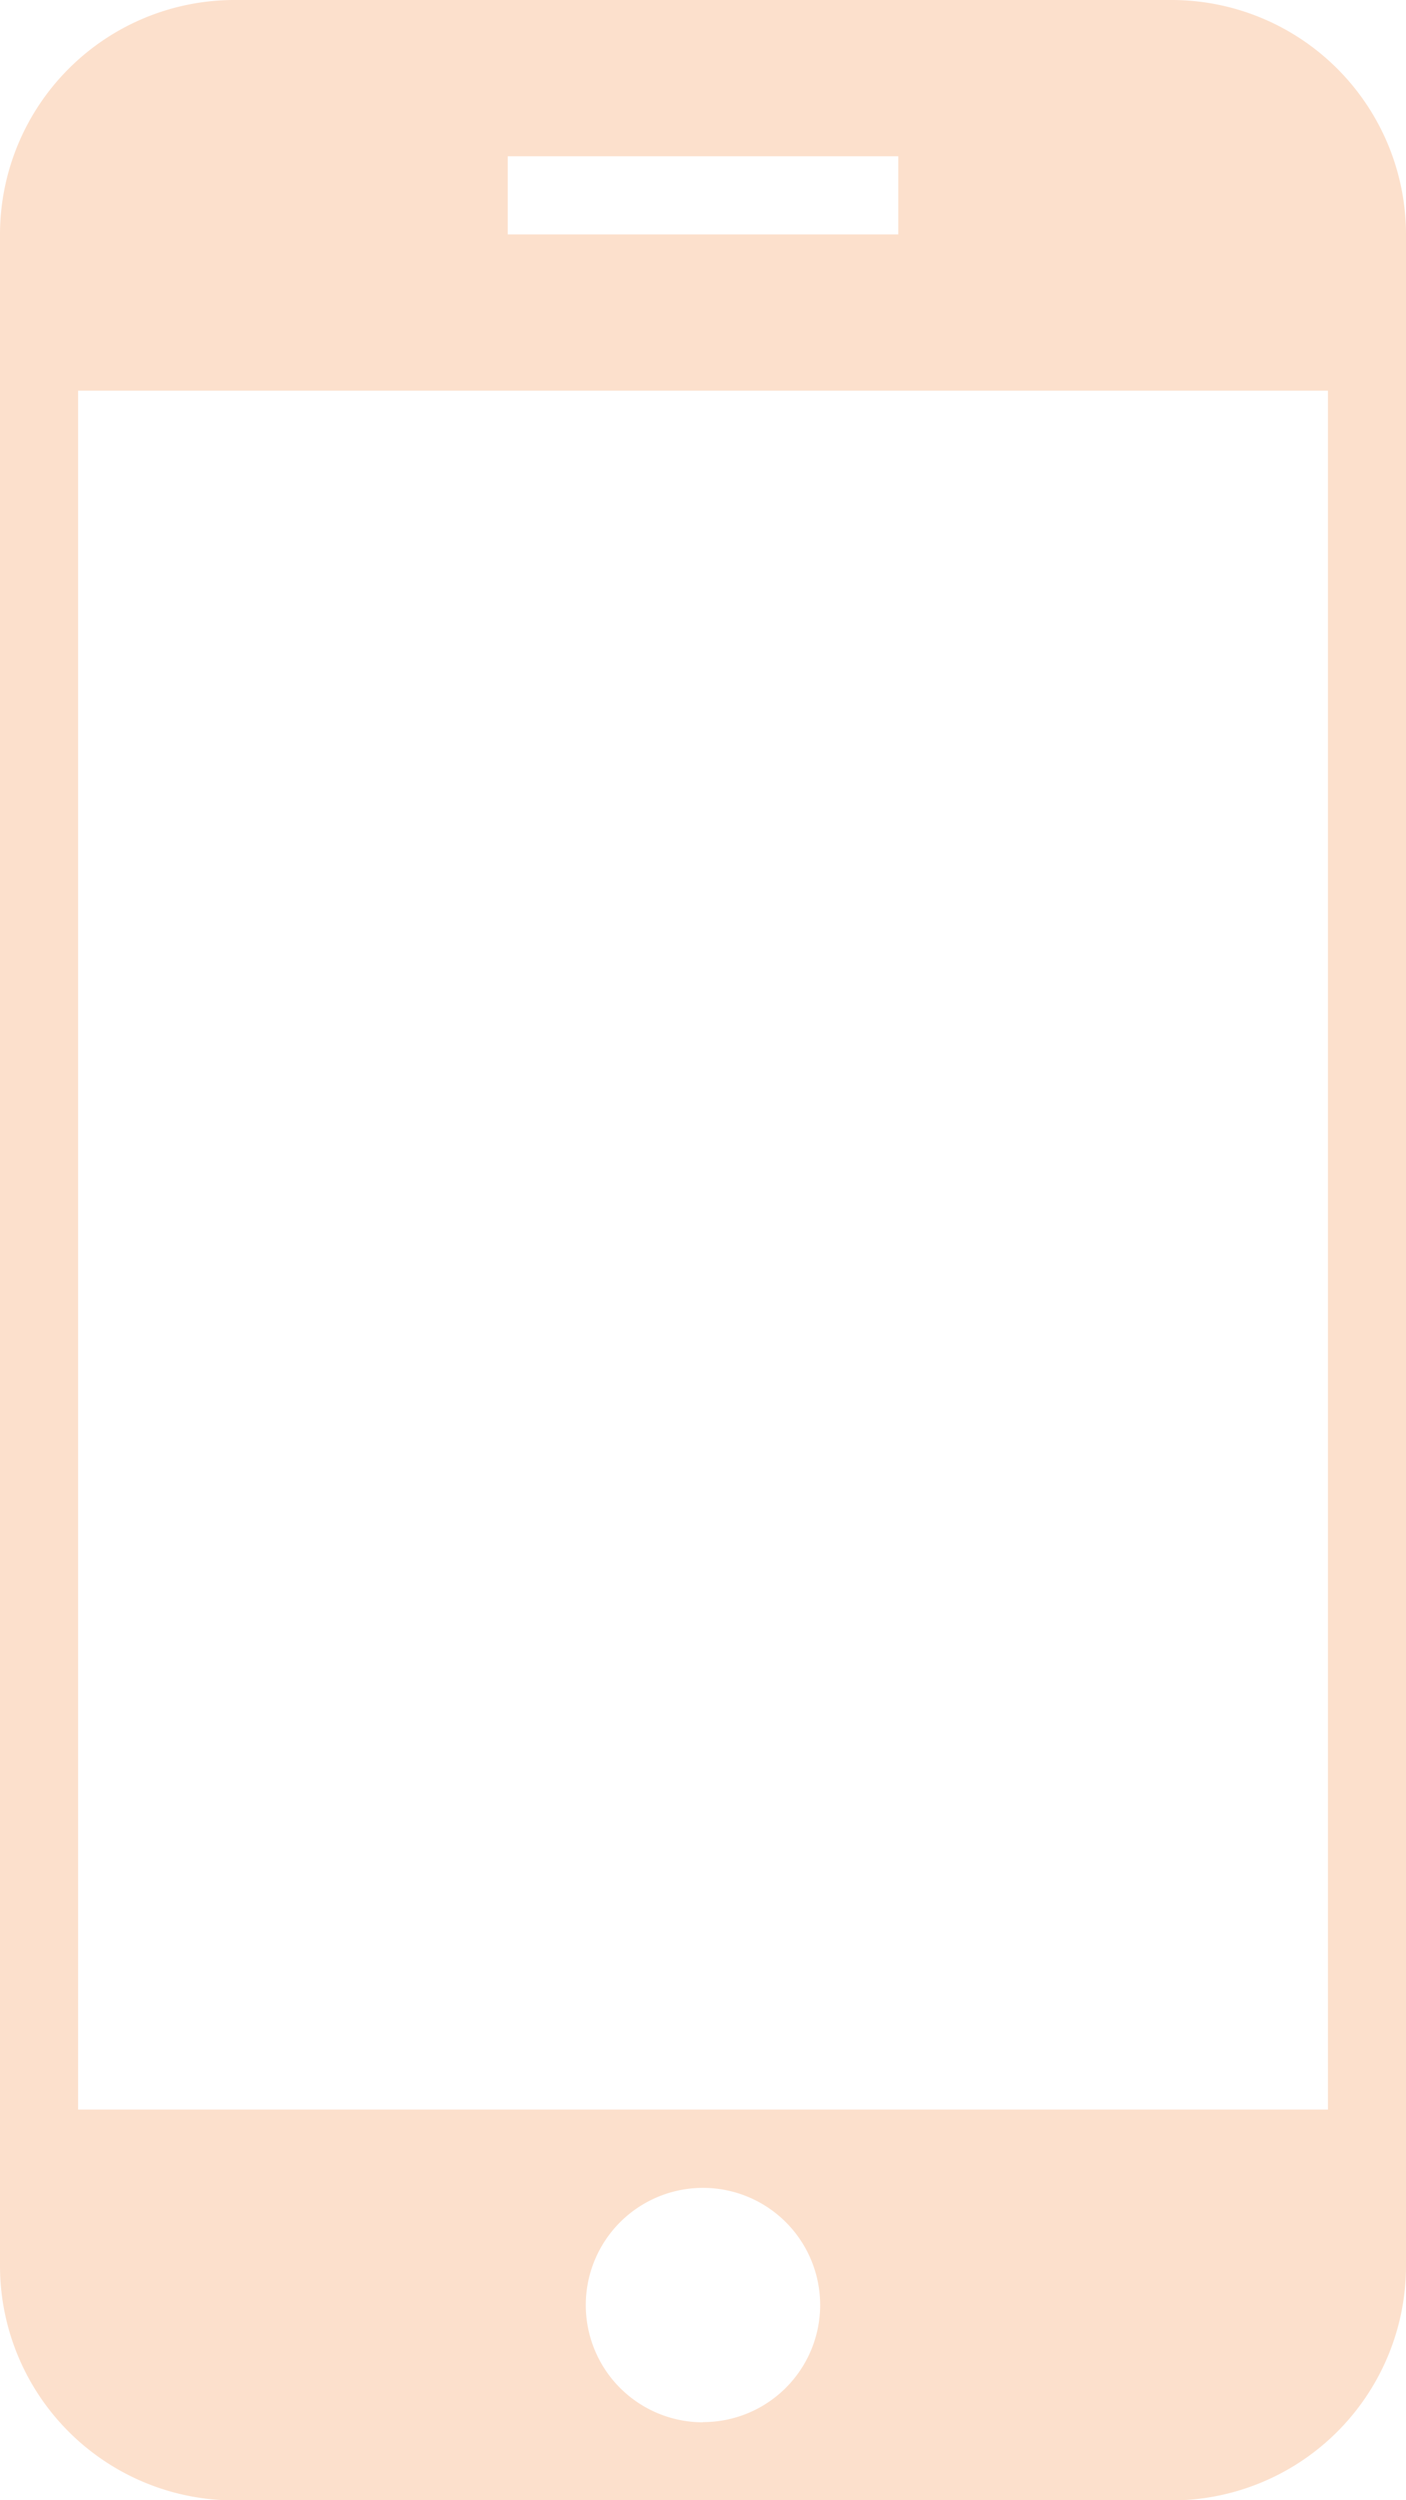 <svg xmlns="http://www.w3.org/2000/svg" width="29.023" height="51.596" viewBox="0 0 29.023 51.596">
  <g id="Layer_1" transform="translate(-14)">
    <path id="Tracé_60" data-name="Tracé 60" d="M18.837,51.6H38.186a4.842,4.842,0,0,0,4.837-4.837V4.837A4.842,4.842,0,0,0,38.186,0H18.837A4.842,4.842,0,0,0,14,4.837V46.759A4.842,4.842,0,0,0,18.837,51.6Zm9.674-1.612a2.419,2.419,0,1,1,2.419-2.419A2.418,2.418,0,0,1,28.511,49.984ZM24.481,3.225h8.062V4.837H24.481ZM15.612,8.062h25.8V43.534h-25.8Z" fill="#fce0cc"/>
  </g>
</svg>
